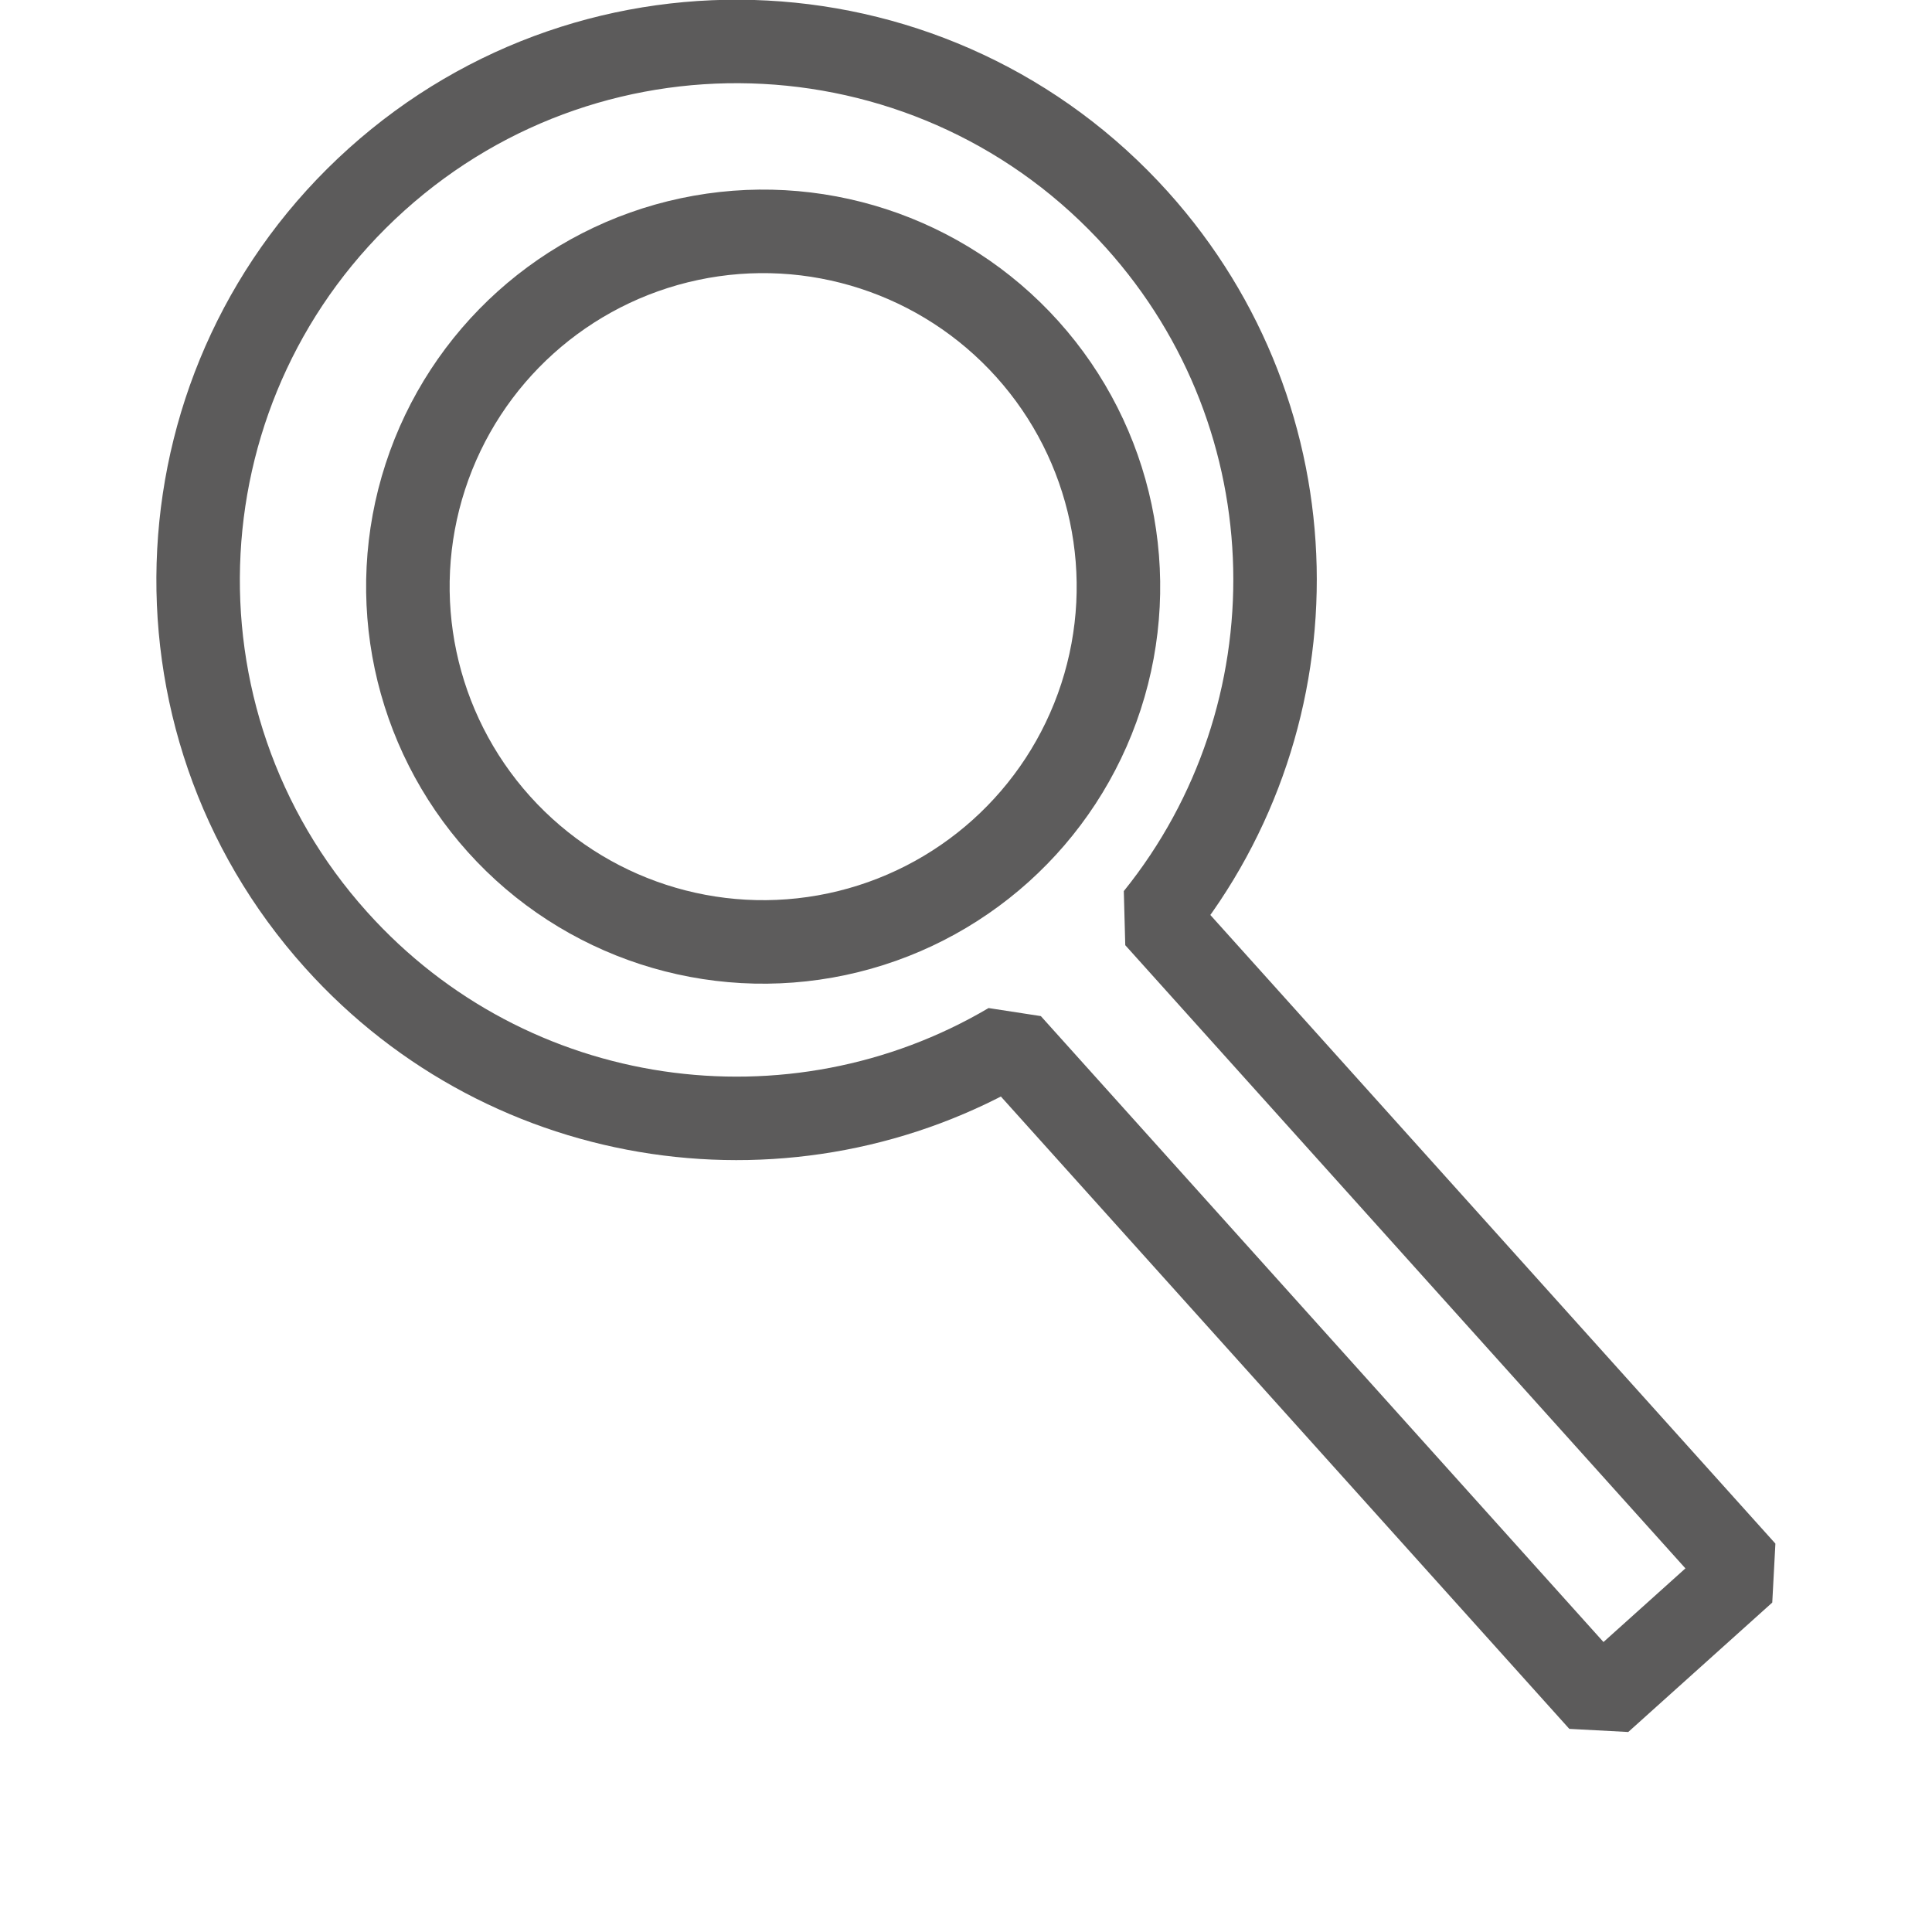 <?xml version="1.0" encoding="UTF-8" standalone="no"?>
<!-- Created with Inkscape (http://www.inkscape.org/) -->

<svg
   xmlns:dc="http://purl.org/dc/elements/1.1/"
   xmlns:cc="http://creativecommons.org/ns#"
   xmlns:rdf="http://www.w3.org/1999/02/22-rdf-syntax-ns#"
   xmlns:svg="http://www.w3.org/2000/svg"
   xmlns="http://www.w3.org/2000/svg"
   xmlns:sodipodi="http://sodipodi.sourceforge.net/DTD/sodipodi-0.dtd"
   xmlns:inkscape="http://www.inkscape.org/namespaces/inkscape"
   width="24"
   height="24"
   viewBox="0 0 24 24"
   id="svg3499"
   version="1.1"
   inkscape:version="0.91 r13725"
   sodipodi:docname="search.svg">
  <defs
     id="defs3501" />
  <sodipodi:namedview
     id="base"
     pagecolor="#ffffff"
     bordercolor="#666666"
     borderopacity="1.0"
     inkscape:pageopacity="0.0"
     inkscape:pageshadow="2"
     inkscape:zoom="15.839192"
     inkscape:cx="9.2248852"
     inkscape:cy="28.371443"
     inkscape:document-units="px"
     inkscape:current-layer="g5472"
     showgrid="false"
     units="px"
     inkscape:window-width="1600"
     inkscape:window-height="1671"
     inkscape:window-x="1600"
     inkscape:window-y="55"
     inkscape:window-maximized="0" />
  <g
     inkscape:label="Layer 1"
     inkscape:groupmode="layer"
     id="layer1"
     transform="translate(0,-1028.362)">
    <g
       id="g5472"
       transform="translate(-4906.82,1311.229)">
      <g
         transform="translate(4388.534,-564.142)"
         id="g4024">
        <path
           sodipodi:nodetypes="ssccccss"
           inkscape:connector-curvature="0"
           id="path5480"
           d="m 522.964,283.505 c -2.747,2.47 -2.972,6.699 -0.503,9.446 2.165,2.409 5.683,2.878 8.369,1.293 l 7.336,8.161 1.789,-1.608 -7.305,-8.127 c 2.023,-2.51 1.986,-6.188 -0.239,-8.663 -2.47,-2.747 -6.699,-2.972 -9.446,-0.503 z"
           style="fill:none;fill-rule:evenodd;stroke:#545353;stroke-width:1.037;stroke-linecap:butt;stroke-linejoin:miter;stroke-miterlimit:0;stroke-dasharray:none;stroke-opacity:0.953" />
        <circle
           transform="matrix(0.744,-0.669,0.669,0.744,0,0)"
           r="4.411"
           cy="567.144"
           cx="199.391"
           id="circle5482"
           style="opacity:0.99;fill:none;fill-opacity:0.488;stroke:#545353;stroke-width:1.037;stroke-linecap:butt;stroke-linejoin:miter;stroke-miterlimit:4;stroke-dasharray:none;stroke-opacity:0.953" />
      </g>
    </g>
  </g>
</svg>
